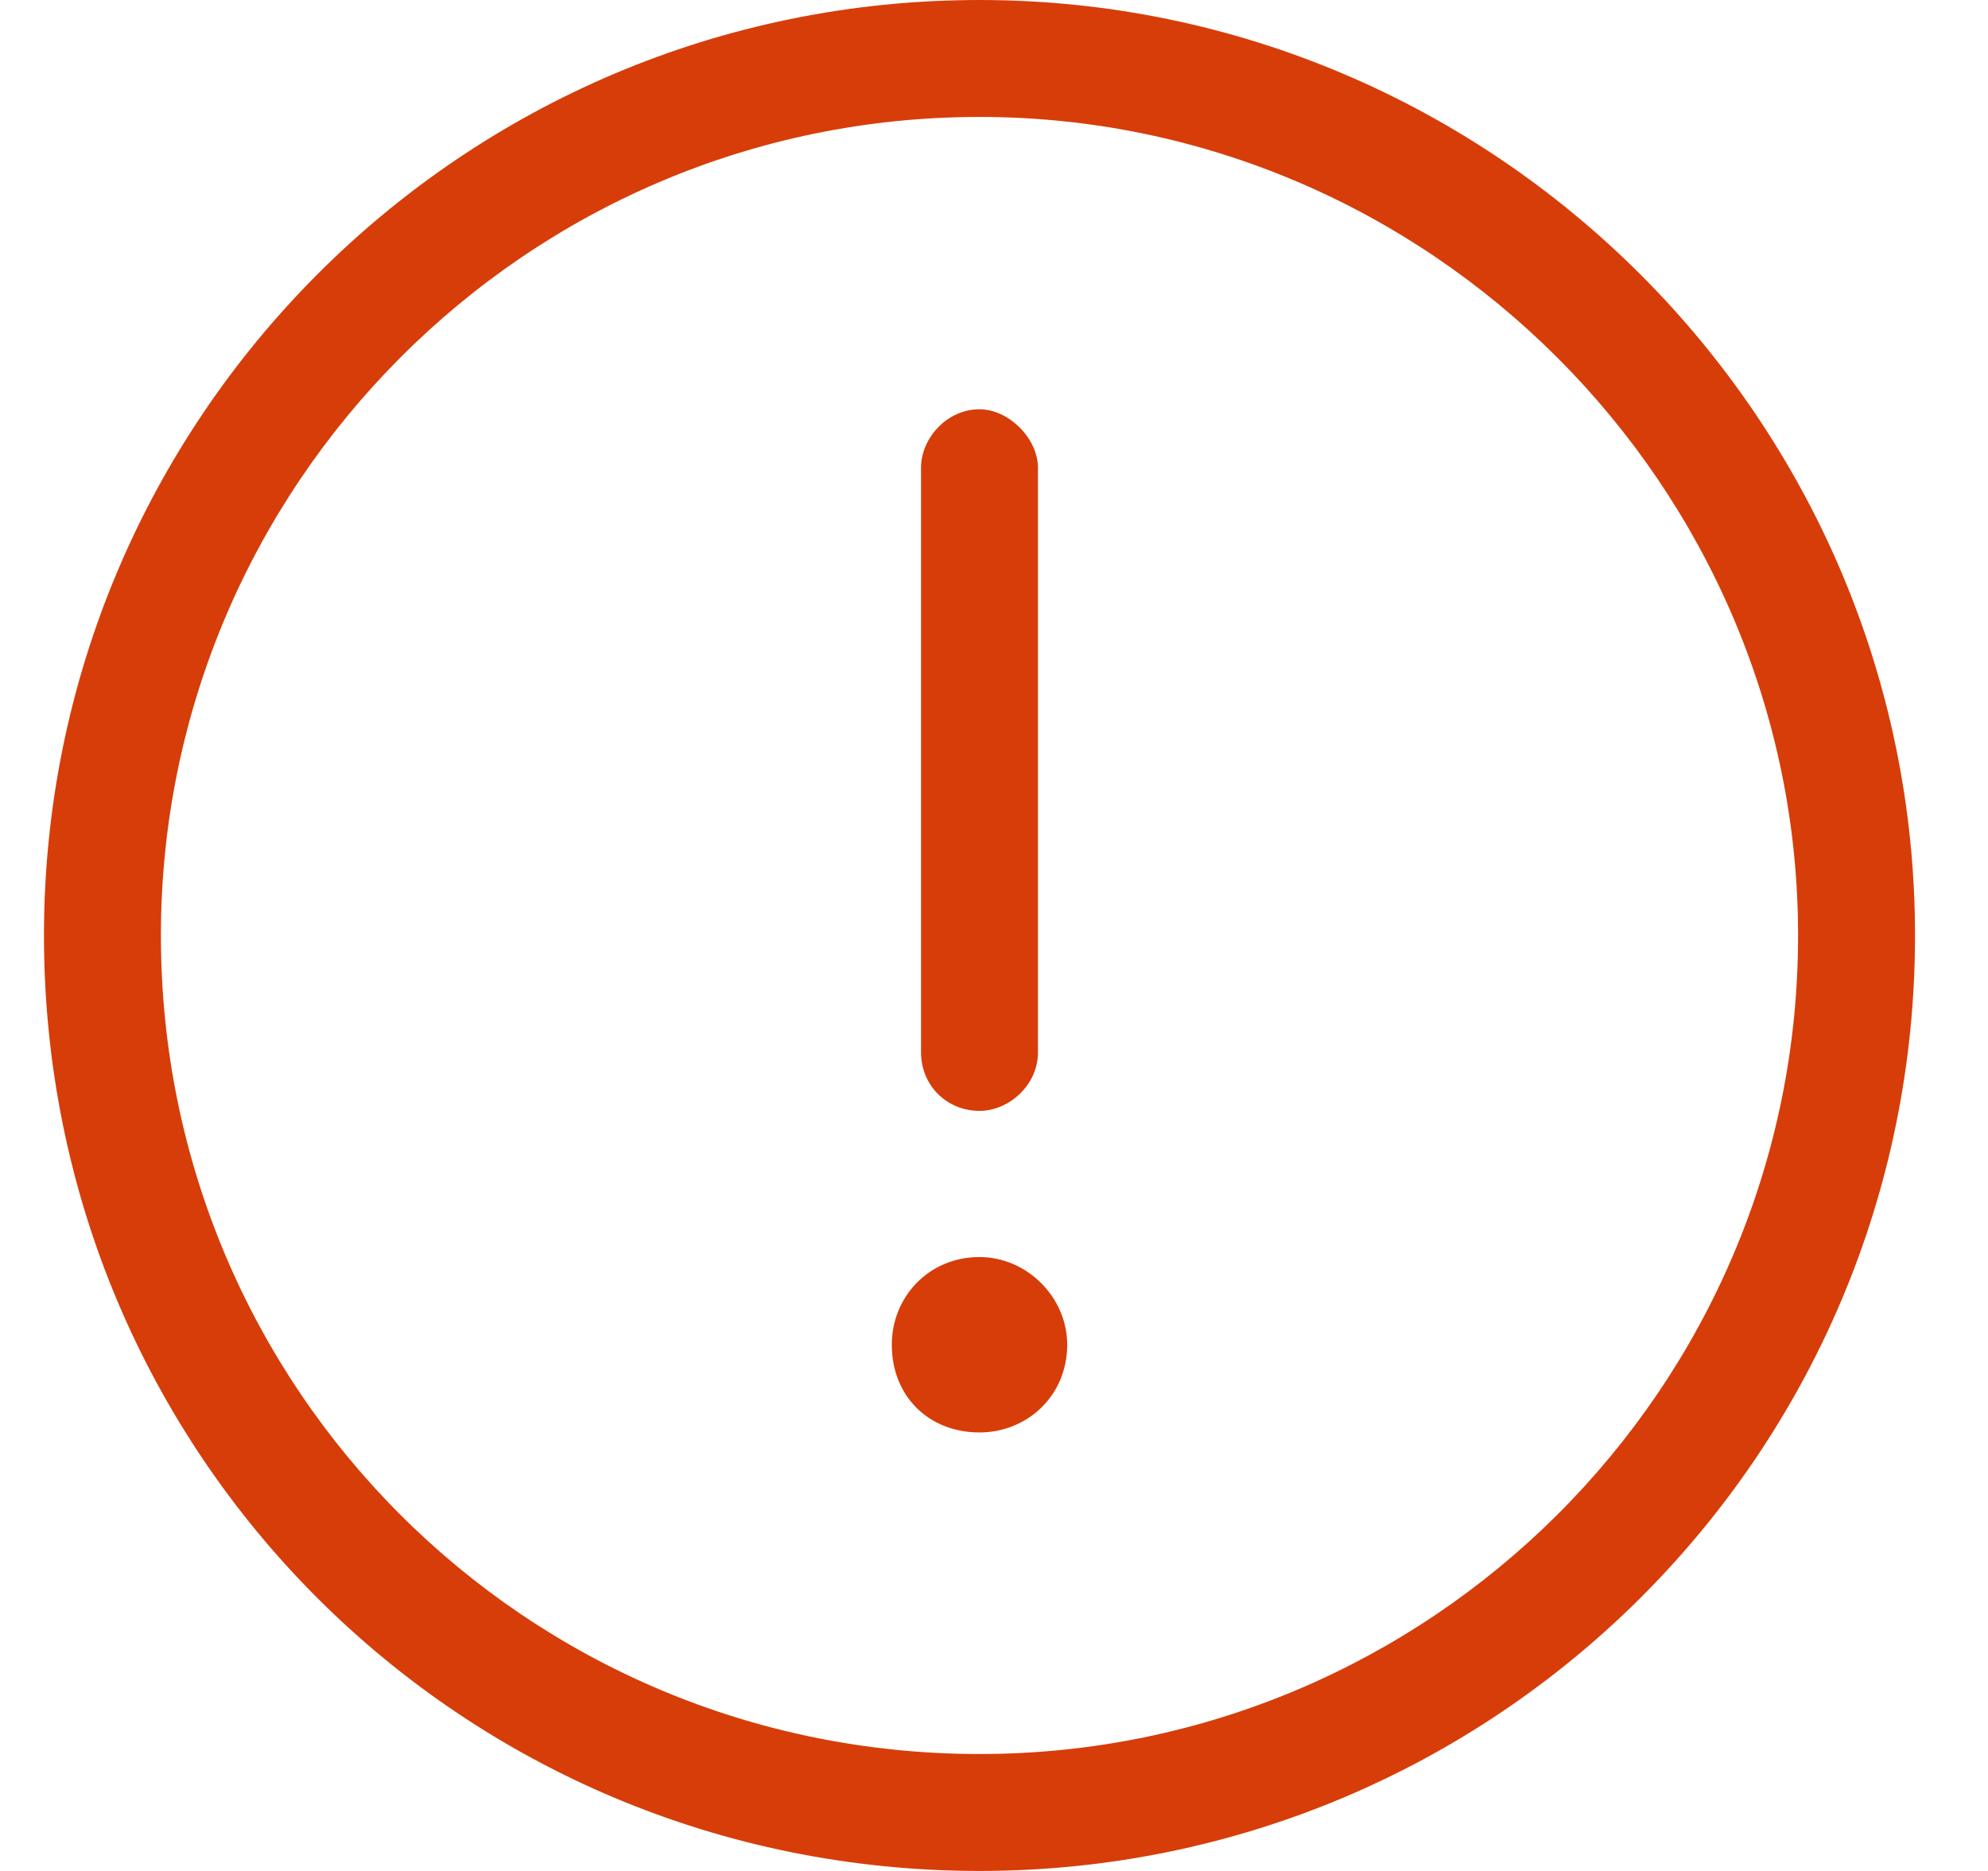 <svg width="17" height="16" viewBox="0 0 17 16" fill="none" xmlns="http://www.w3.org/2000/svg">
<path d="M8.376 0C3.939 0 0.376 3.594 0.376 8C0.376 12.438 3.939 16 8.376 16C12.783 16 16.376 12.438 16.376 8C16.376 3.594 12.783 0 8.376 0ZM8.376 15C4.501 15 1.376 11.875 1.376 8C1.376 4.156 4.501 1 8.376 1C12.22 1 15.376 4.156 15.376 8C15.376 11.875 12.22 15 8.376 15ZM8.376 9.5C8.626 9.5 8.876 9.281 8.876 9V4C8.876 3.75 8.626 3.5 8.376 3.5C8.095 3.5 7.876 3.75 7.876 4V9C7.876 9.281 8.095 9.5 8.376 9.5ZM8.376 10.75C7.939 10.75 7.626 11.094 7.626 11.5C7.626 11.938 7.939 12.25 8.376 12.25C8.782 12.25 9.126 11.938 9.126 11.5C9.126 11.094 8.782 10.75 8.376 10.75Z" fill="#D73D09"/>
</svg>
